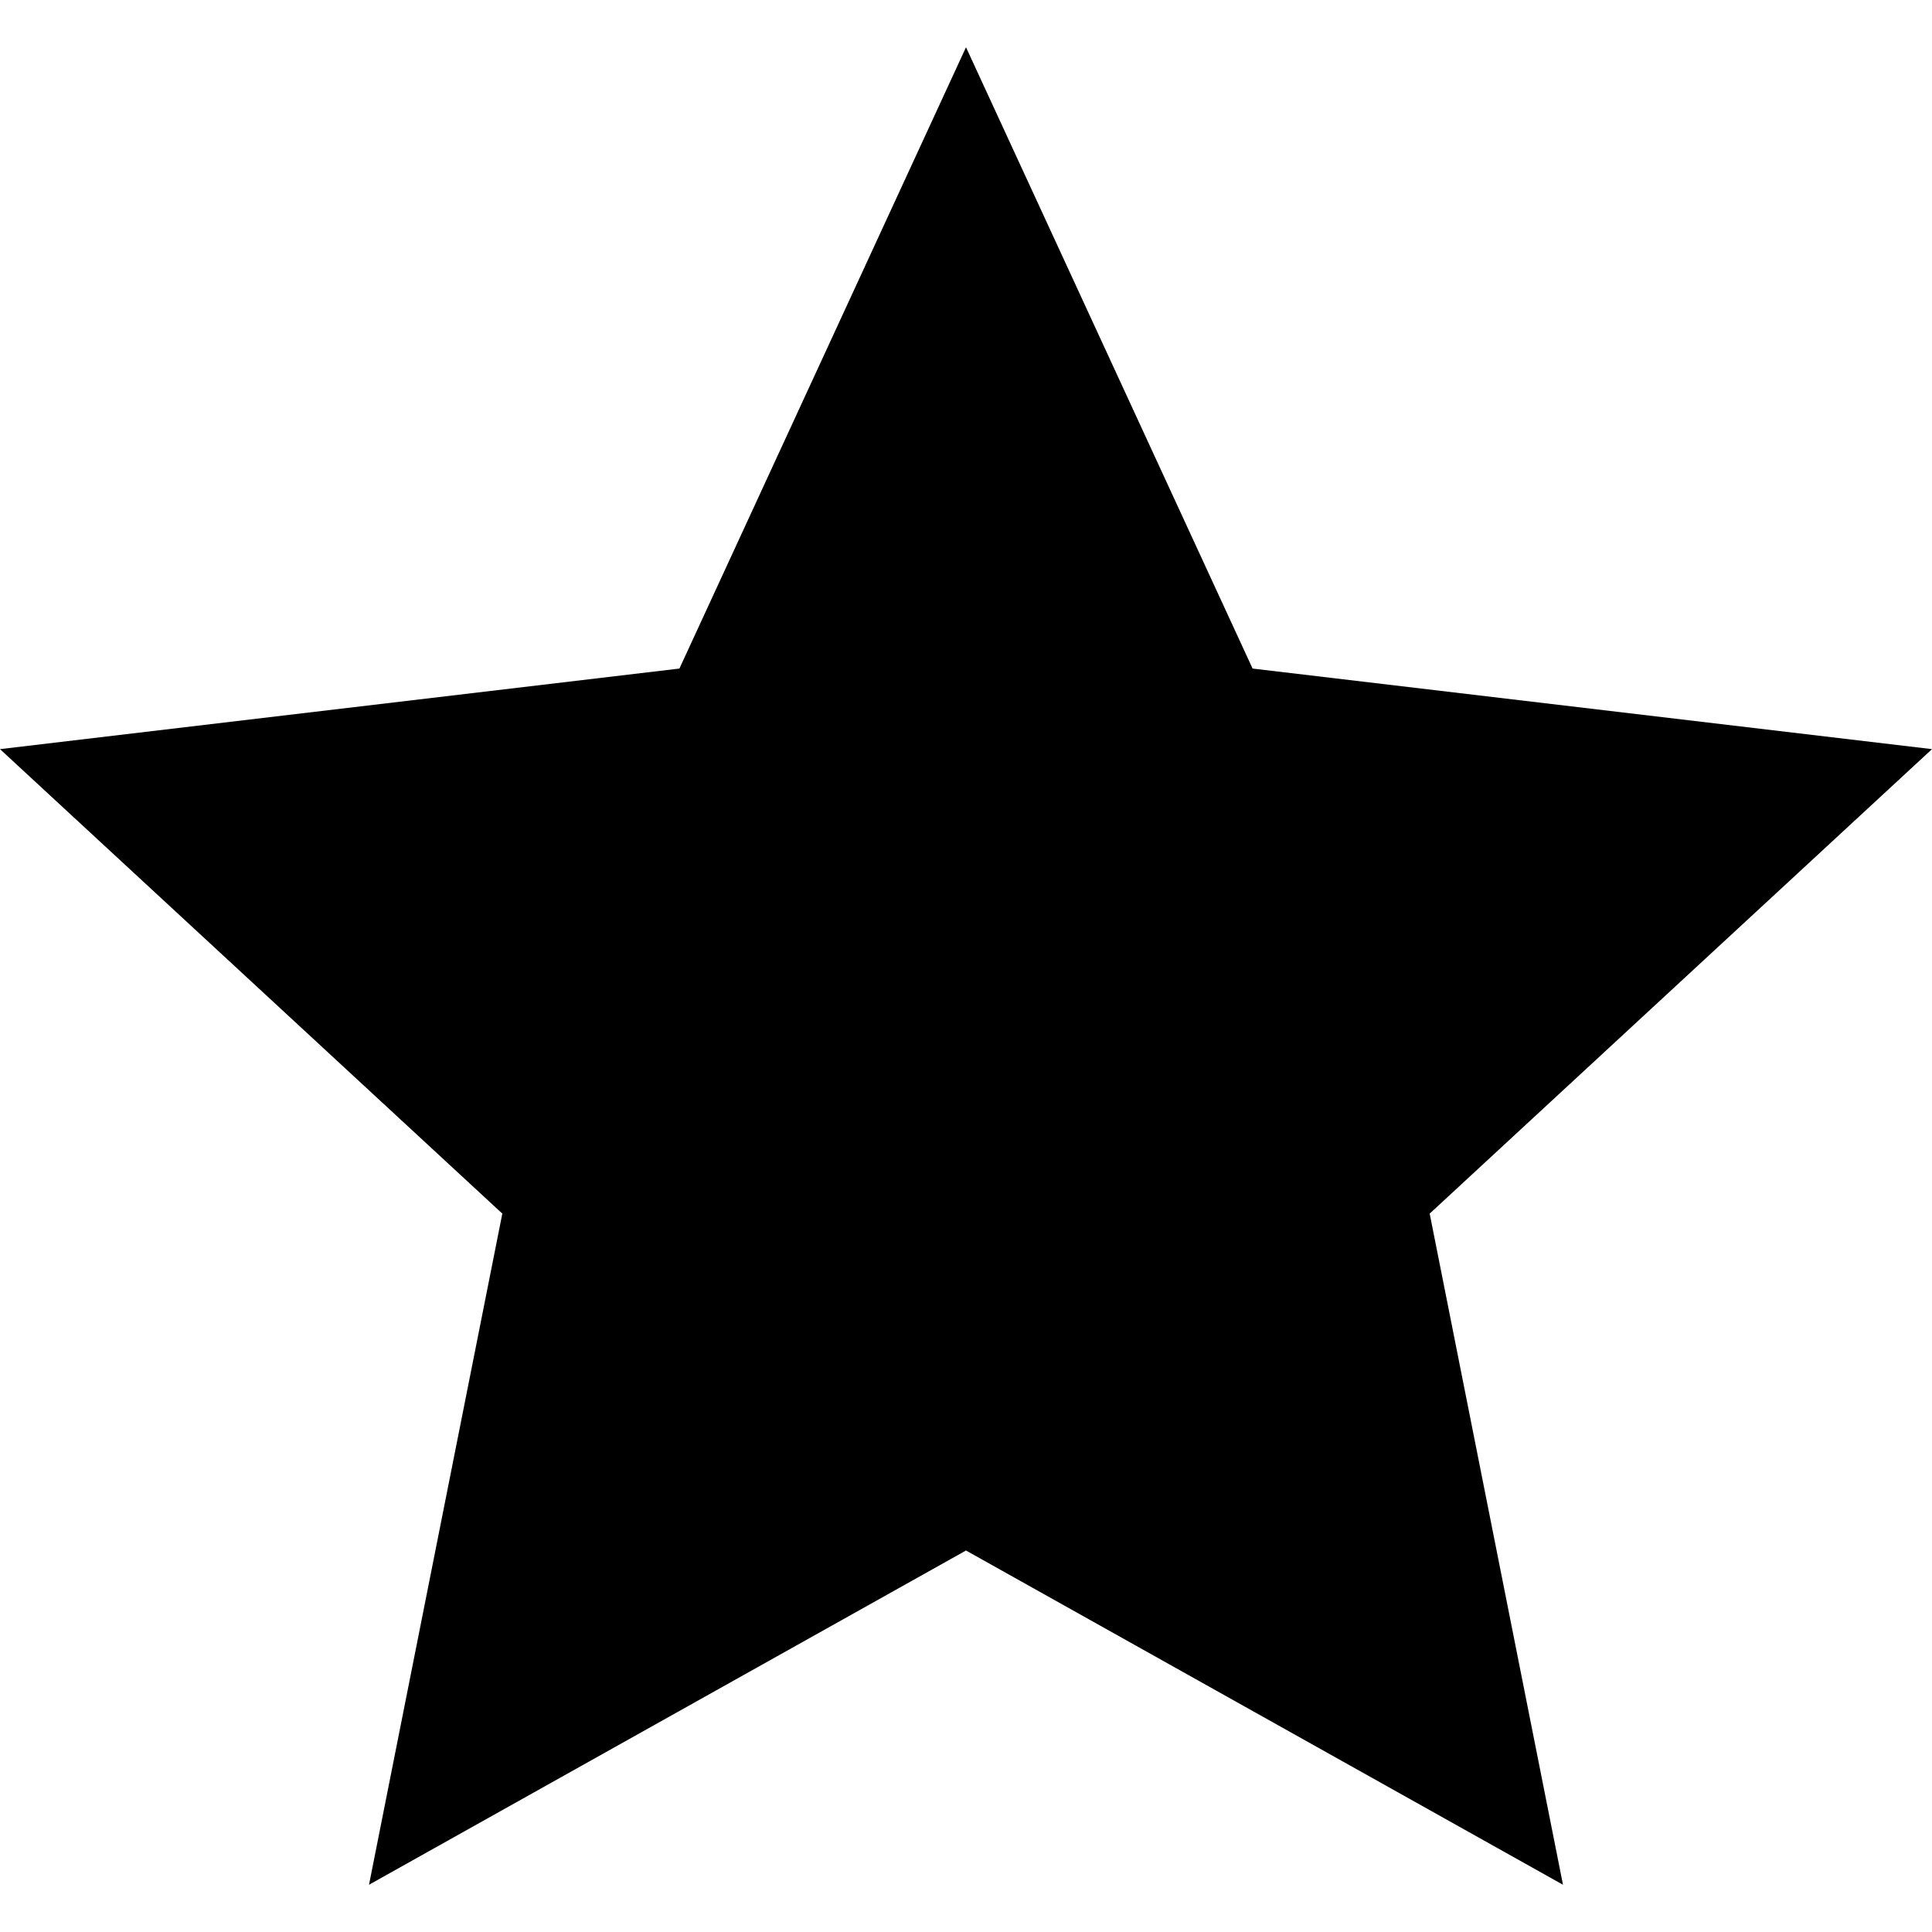 <svg width="24" height="24" viewBox="0 0 24 24" xmlns="http://www.w3.org/2000/svg">
<path d="M12 19.261L4.584 23.413L6.24 15.076L0 9.306L8.44 8.305L12 0.587L15.56 8.305L24 9.306L17.76 15.076L19.416 23.413L12 19.261Z" class="fill-1" fill="black"/>
</svg>
